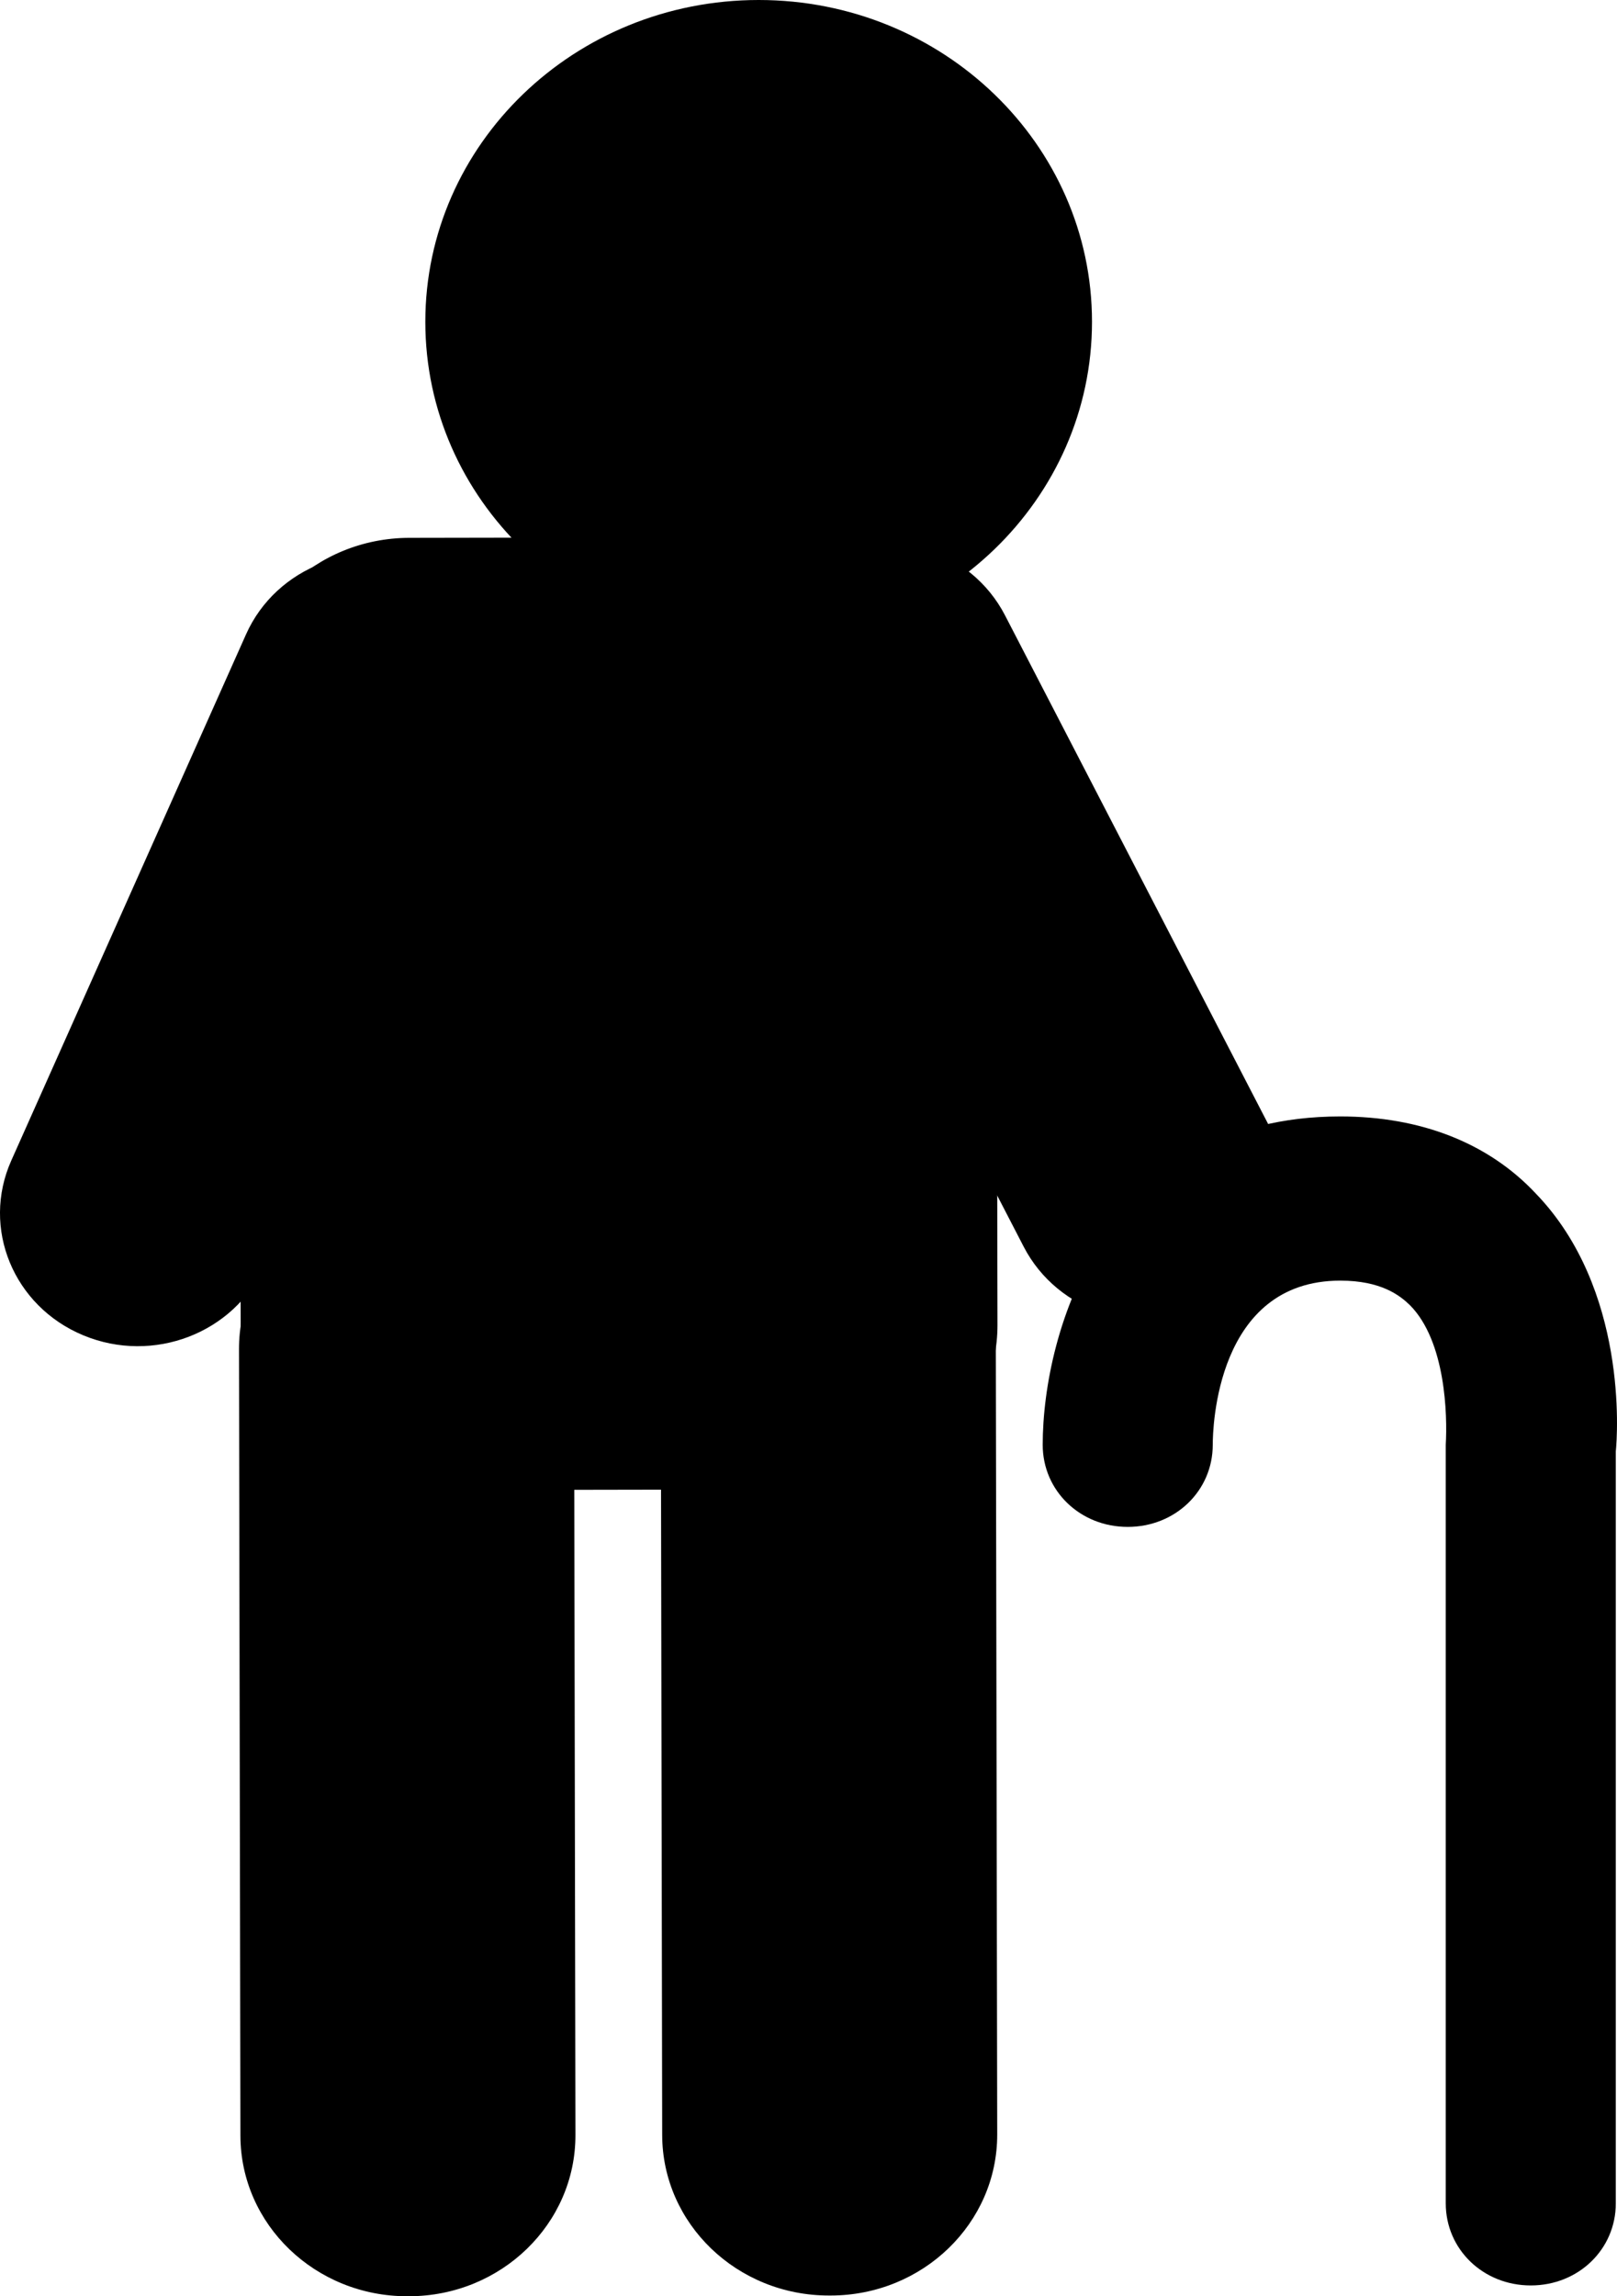 <svg width="31" height="44" viewBox="0 0 31 44" fill="none" xmlns="http://www.w3.org/2000/svg">
<path d="M14.545 12.332C18.074 12.332 20.935 9.572 20.935 6.166C20.935 2.761 18.074 0 14.545 0C11.015 0 8.154 2.761 8.154 6.166C8.154 9.572 11.015 12.332 14.545 12.332Z" fill="currentColor"/>
<path d="M15.835 10.292L7.847 10.306C6.046 10.309 4.589 11.72 4.592 13.457L4.614 25.412C4.617 27.15 6.079 28.556 7.88 28.553L15.868 28.539C17.669 28.536 19.126 27.125 19.123 25.388L19.101 13.433C19.098 11.695 17.636 10.289 15.835 10.292Z" fill="currentColor"/>
<path d="M15.89 22.75L15.857 22.751C14.093 22.754 12.665 24.136 12.668 25.839L12.695 40.909C12.698 42.611 14.131 43.989 15.896 43.986L15.928 43.986C17.693 43.983 19.121 42.601 19.118 40.898L19.091 25.828C19.088 24.125 17.655 22.748 15.89 22.75Z" fill="currentColor"/>
<path d="M7.804 22.764L7.772 22.764C6.007 22.767 4.579 24.15 4.582 25.853L4.609 40.922C4.612 42.625 6.045 44.003 7.81 44L7.843 44C9.607 43.997 11.035 42.614 11.032 40.911L11.005 25.842C11.002 24.139 9.569 22.761 7.804 22.764Z" fill="currentColor"/>
<path d="M9.568 14.171C10.145 12.878 9.527 11.379 8.187 10.822C6.848 10.265 5.294 10.862 4.717 12.155L0.216 22.239C-0.361 23.532 0.257 25.031 1.597 25.587C2.937 26.144 4.49 25.547 5.067 24.255L9.568 14.171Z" fill="currentColor"/>
<path d="M19.626 23.89C20.278 25.149 21.864 25.66 23.169 25.031C24.474 24.402 25.003 22.872 24.351 21.613L19.267 11.79C18.615 10.531 17.029 10.02 15.724 10.649C14.419 11.277 13.89 12.808 14.542 14.067L19.626 23.89Z" fill="currentColor"/>
<path d="M29.347 43.793C28.434 43.793 27.717 43.101 27.717 42.22V27.685C27.75 27.119 27.717 25.703 27.032 25.011C26.837 24.822 26.478 24.539 25.695 24.539C23.315 24.539 23.25 27.371 23.25 27.685C23.25 28.566 22.533 29.258 21.62 29.258C20.707 29.258 19.99 28.566 19.99 27.685C19.99 25.514 21.196 21.393 25.695 21.393C27.228 21.393 28.532 21.896 29.445 22.872C31.206 24.697 31.01 27.496 30.977 27.811V42.22C30.977 43.101 30.26 43.793 29.347 43.793Z" fill="currentColor"/>
</svg>
